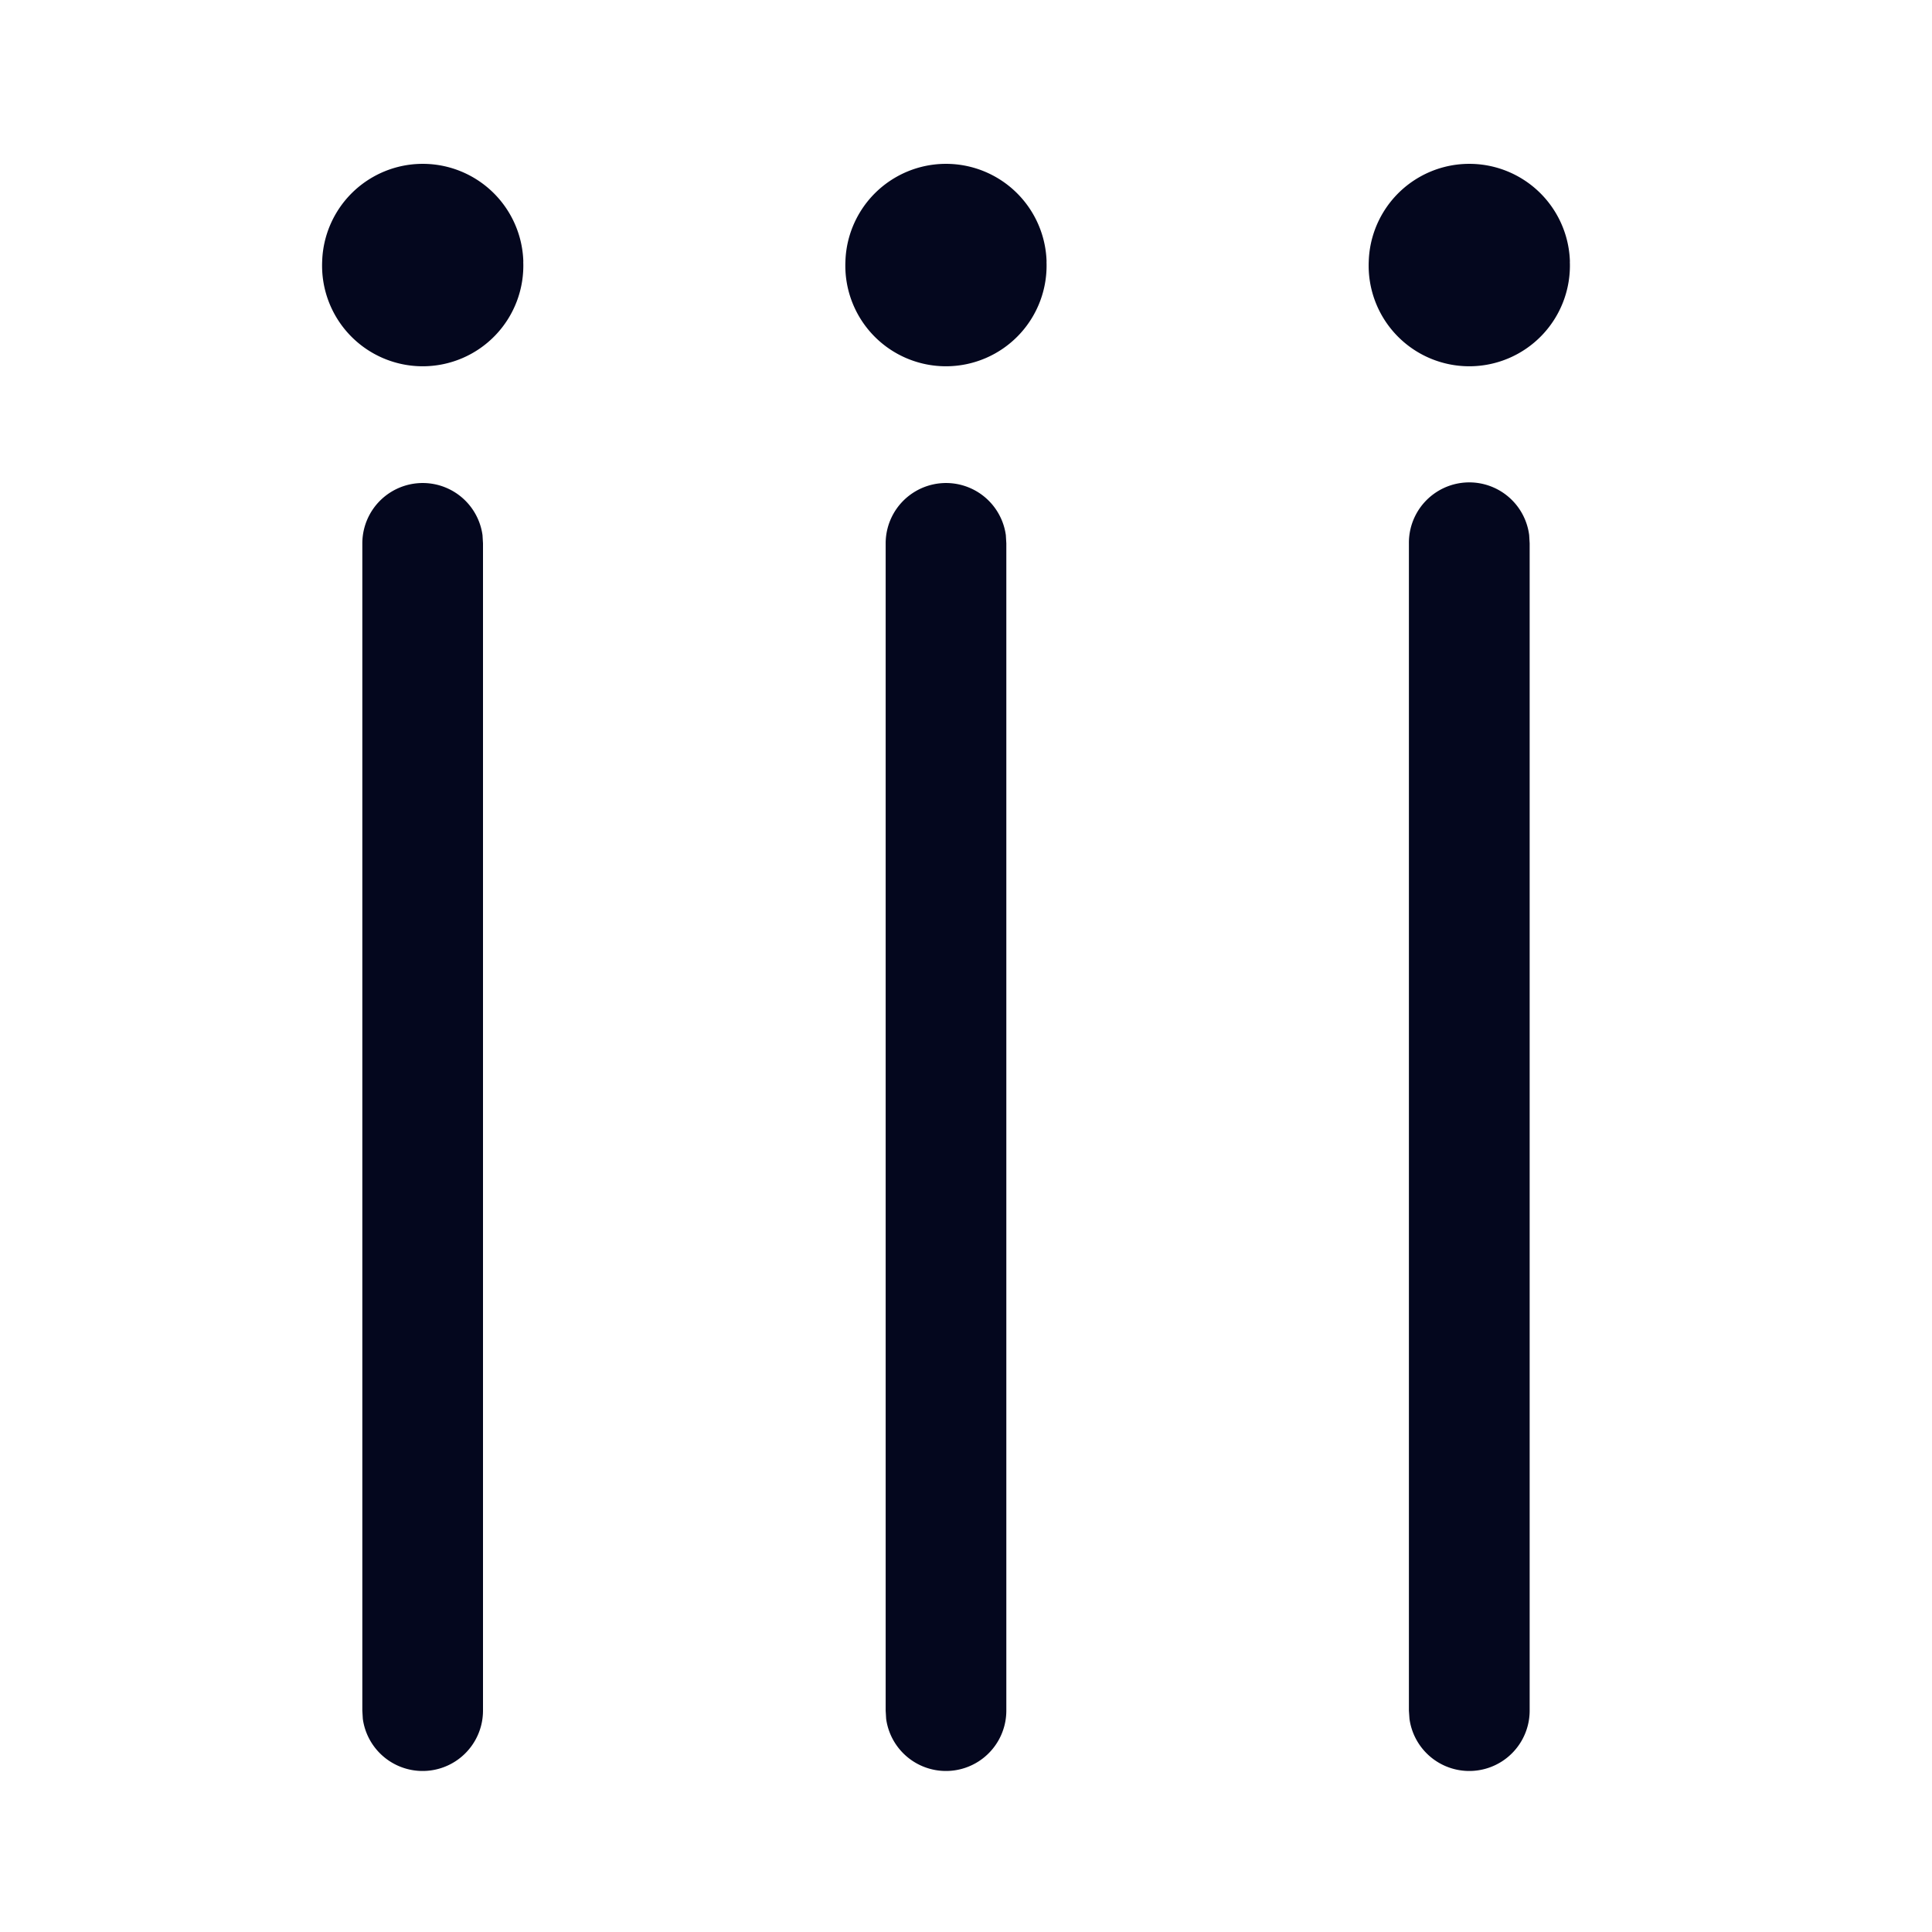 <svg xmlns="http://www.w3.org/2000/svg" width="24" height="24" fill="none"><path fill="#04071E" d="M6.5 3.25a1.25 1.25 0 1 1-2.498 0 1.25 1.25 0 0 1 2.499 0M6 6.75v14.5a.75.75 0 0 1-1.493.102l-.006-.102V6.75a.75.75 0 0 1 1.493-.102zm7-3.5a1.25 1.25 0 1 1-2.498 0 1.25 1.25 0 0 1 2.499 0m-.5 3.5v14.5a.75.75 0 0 1-1.493.102l-.006-.102V6.75a.75.75 0 0 1 1.493-.102zm7-3.5a1.25 1.25 0 1 1-2.498 0 1.25 1.25 0 0 1 2.499 0m-.5 3.5v14.5a.75.75 0 0 1-1.493.102l-.007-.102V6.75a.75.75 0 0 1 1.494-.102z"/></svg>